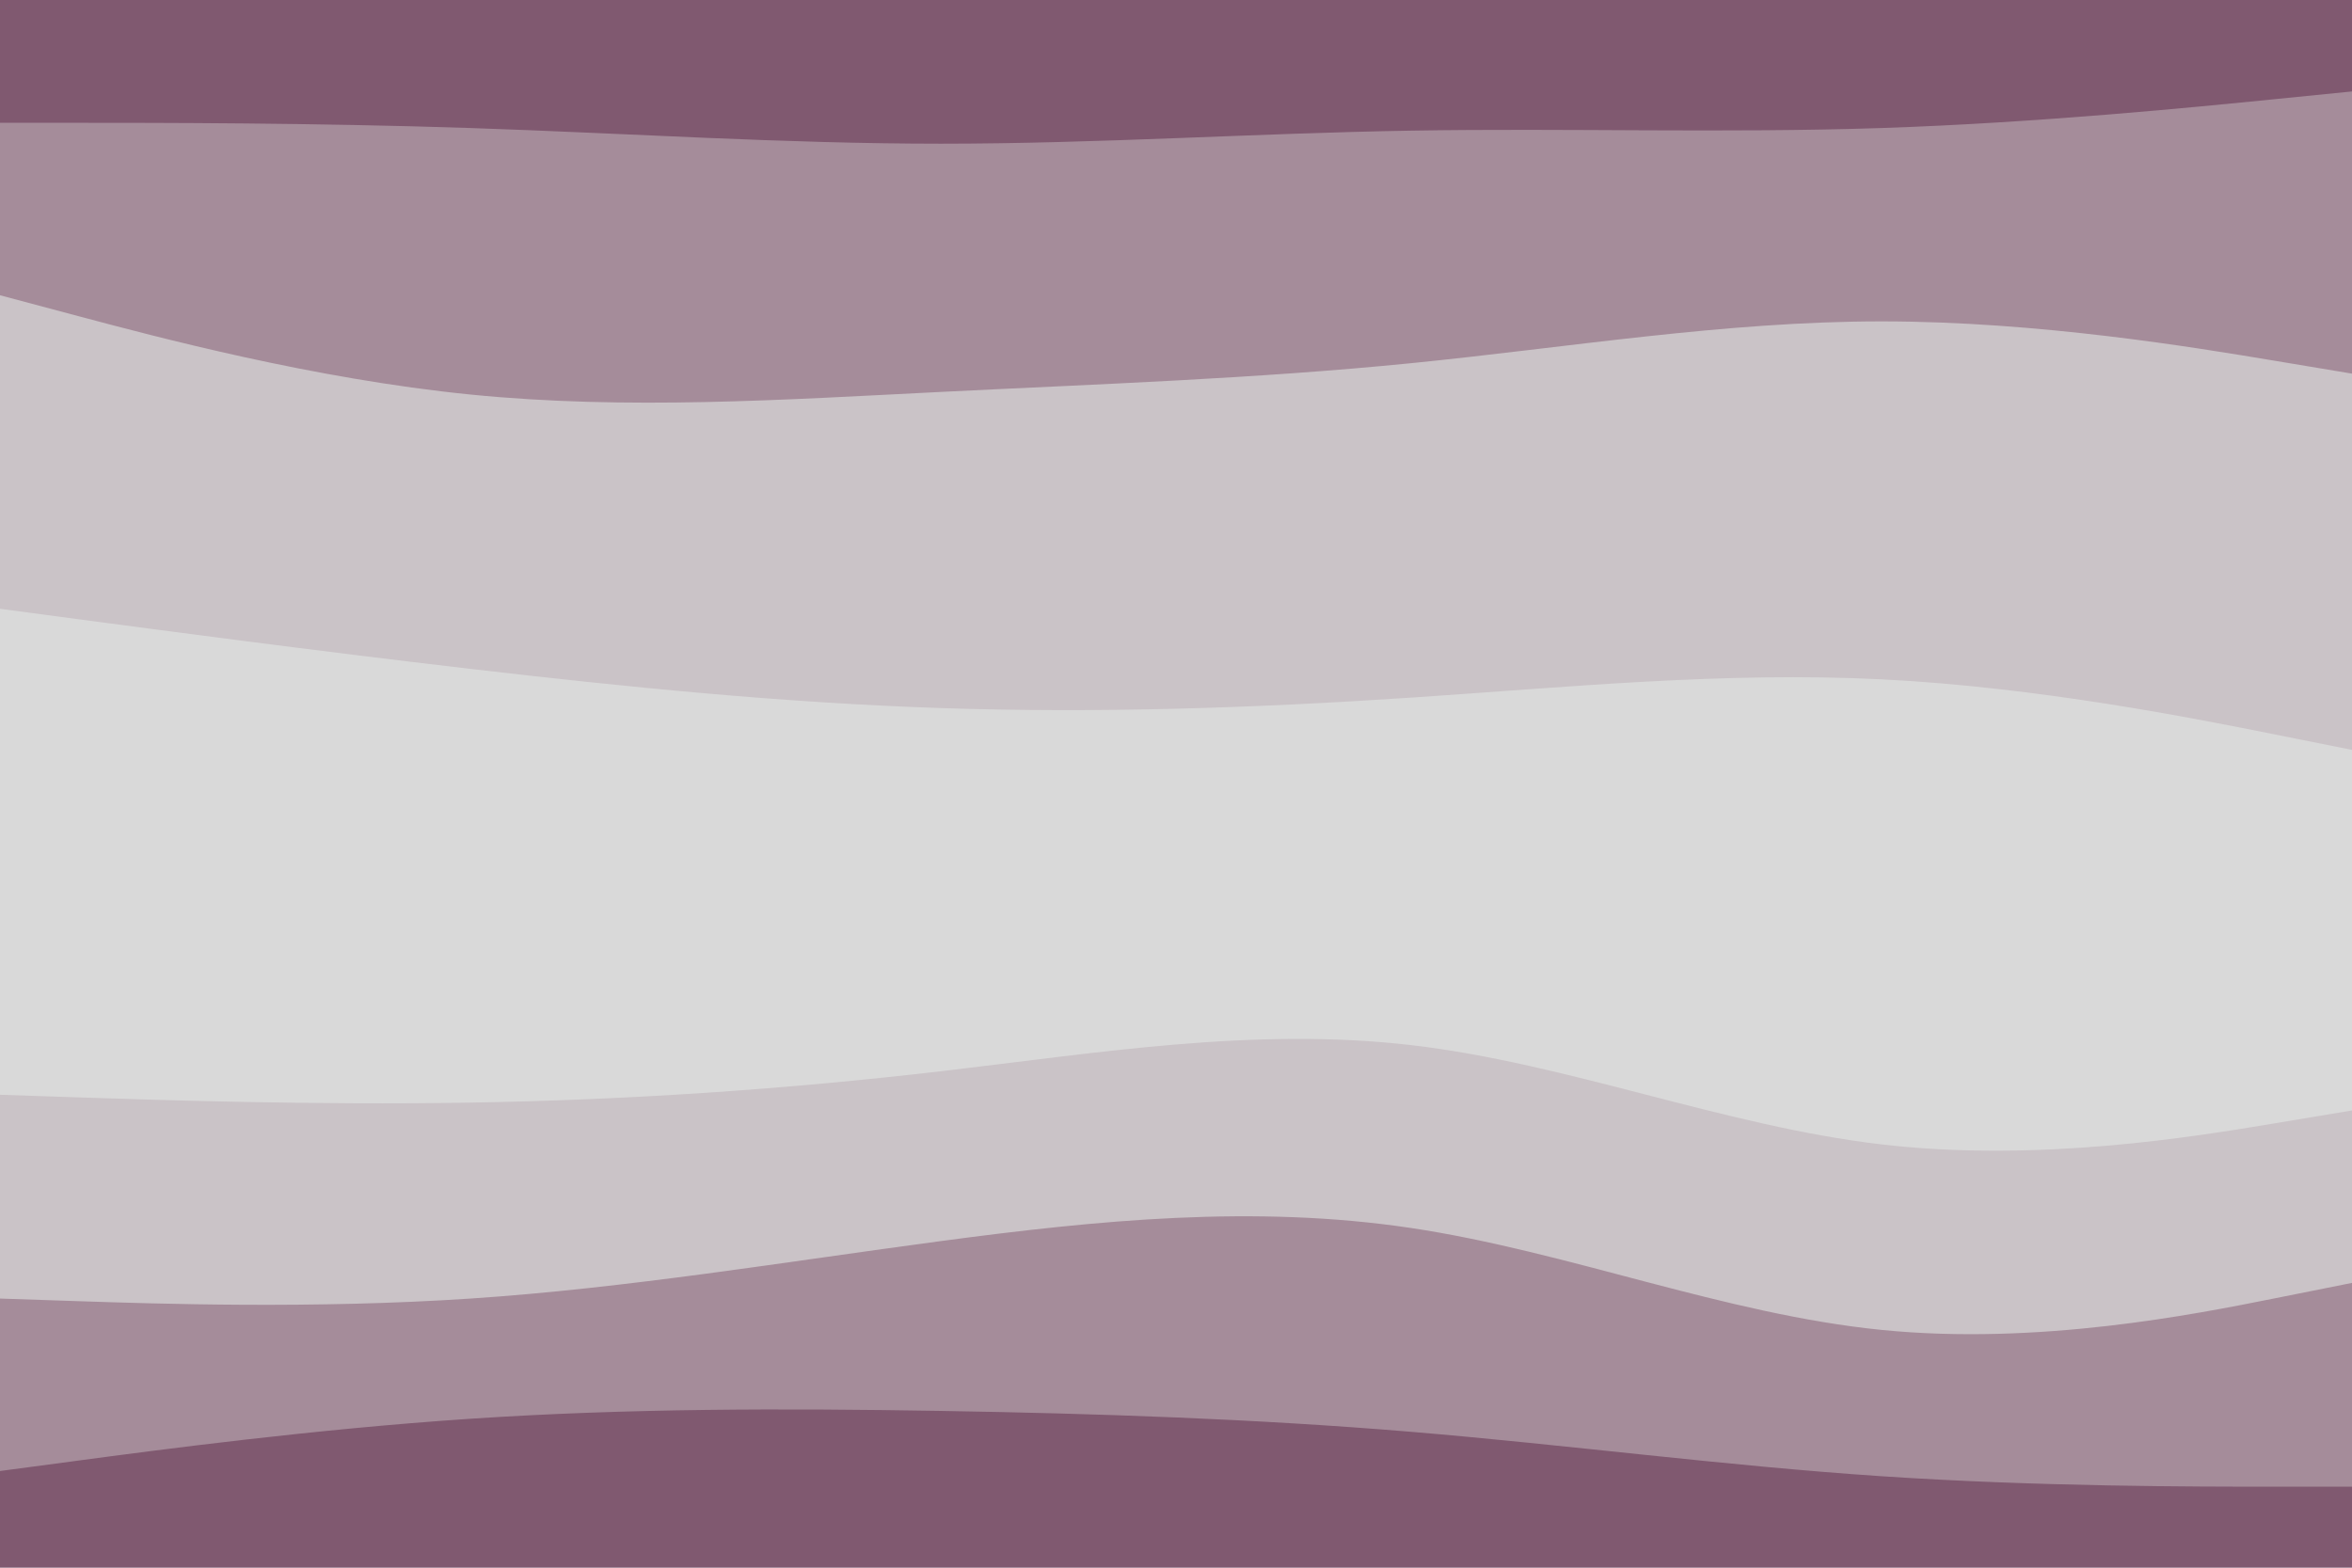 <svg id="visual" viewBox="0 0 900 600" width="900" height="600" xmlns="http://www.w3.org/2000/svg" xmlns:xlink="http://www.w3.org/1999/xlink" version="1.1"><path d="M0 49L30 49C60 49 120 49 180 51C240 53 300 57 360 57C420 57 480 53 540 52C600 51 660 53 720 51C780 49 840 43 870 40L900 37L900 0L870 0C840 0 780 0 720 0C660 0 600 0 540 0C480 0 420 0 360 0C300 0 240 0 180 0C120 0 60 0 30 0L0 0Z" fill="#805970"></path><path d="M0 115L30 123C60 131 120 147 180 153C240 159 300 155 360 152C420 149 480 147 540 141C600 135 660 125 720 125C780 125 840 135 870 140L900 145L900 35L870 38C840 41 780 47 720 49C660 51 600 49 540 50C480 51 420 55 360 55C300 55 240 51 180 49C120 47 60 47 30 47L0 47Z" fill="#a58c9a"></path><path d="M0 235L30 239C60 243 120 251 180 258C240 265 300 271 360 273C420 275 480 273 540 269C600 265 660 259 720 262C780 265 840 277 870 283L900 289L900 143L870 138C840 133 780 123 720 123C660 123 600 133 540 139C480 145 420 147 360 150C300 153 240 157 180 151C120 145 60 129 30 121L0 113Z" fill="#cac3c7"></path><path d="M0 421L30 422C60 423 120 425 180 424C240 423 300 419 360 412C420 405 480 395 540 402C600 409 660 433 720 440C780 447 840 437 870 432L900 427L900 287L870 281C840 275 780 263 720 260C660 257 600 263 540 267C480 271 420 273 360 271C300 269 240 263 180 256C120 249 60 241 30 237L0 233Z" fill="#d9d9d9"></path><path d="M0 499L30 500C60 501 120 503 180 499C240 495 300 485 360 477C420 469 480 463 540 472C600 481 660 505 720 511C780 517 840 505 870 499L900 493L900 425L870 430C840 435 780 445 720 438C660 431 600 407 540 400C480 393 420 403 360 410C300 417 240 421 180 422C120 423 60 421 30 420L0 419Z" fill="#cac3c7"></path><path d="M0 565L30 561C60 557 120 549 180 545C240 541 300 541 360 542C420 543 480 545 540 550C600 555 660 563 720 567C780 571 840 571 870 571L900 571L900 491L870 497C840 503 780 515 720 509C660 503 600 479 540 470C480 461 420 467 360 475C300 483 240 493 180 497C120 501 60 499 30 498L0 497Z" fill="#a58c9a"></path><path d="M0 601L30 601C60 601 120 601 180 601C240 601 300 601 360 601C420 601 480 601 540 601C600 601 660 601 720 601C780 601 840 601 870 601L900 601L900 569L870 569C840 569 780 569 720 565C660 561 600 553 540 548C480 543 420 541 360 540C300 539 240 539 180 543C120 547 60 555 30 559L0 563Z" fill="#805970"></path></svg>